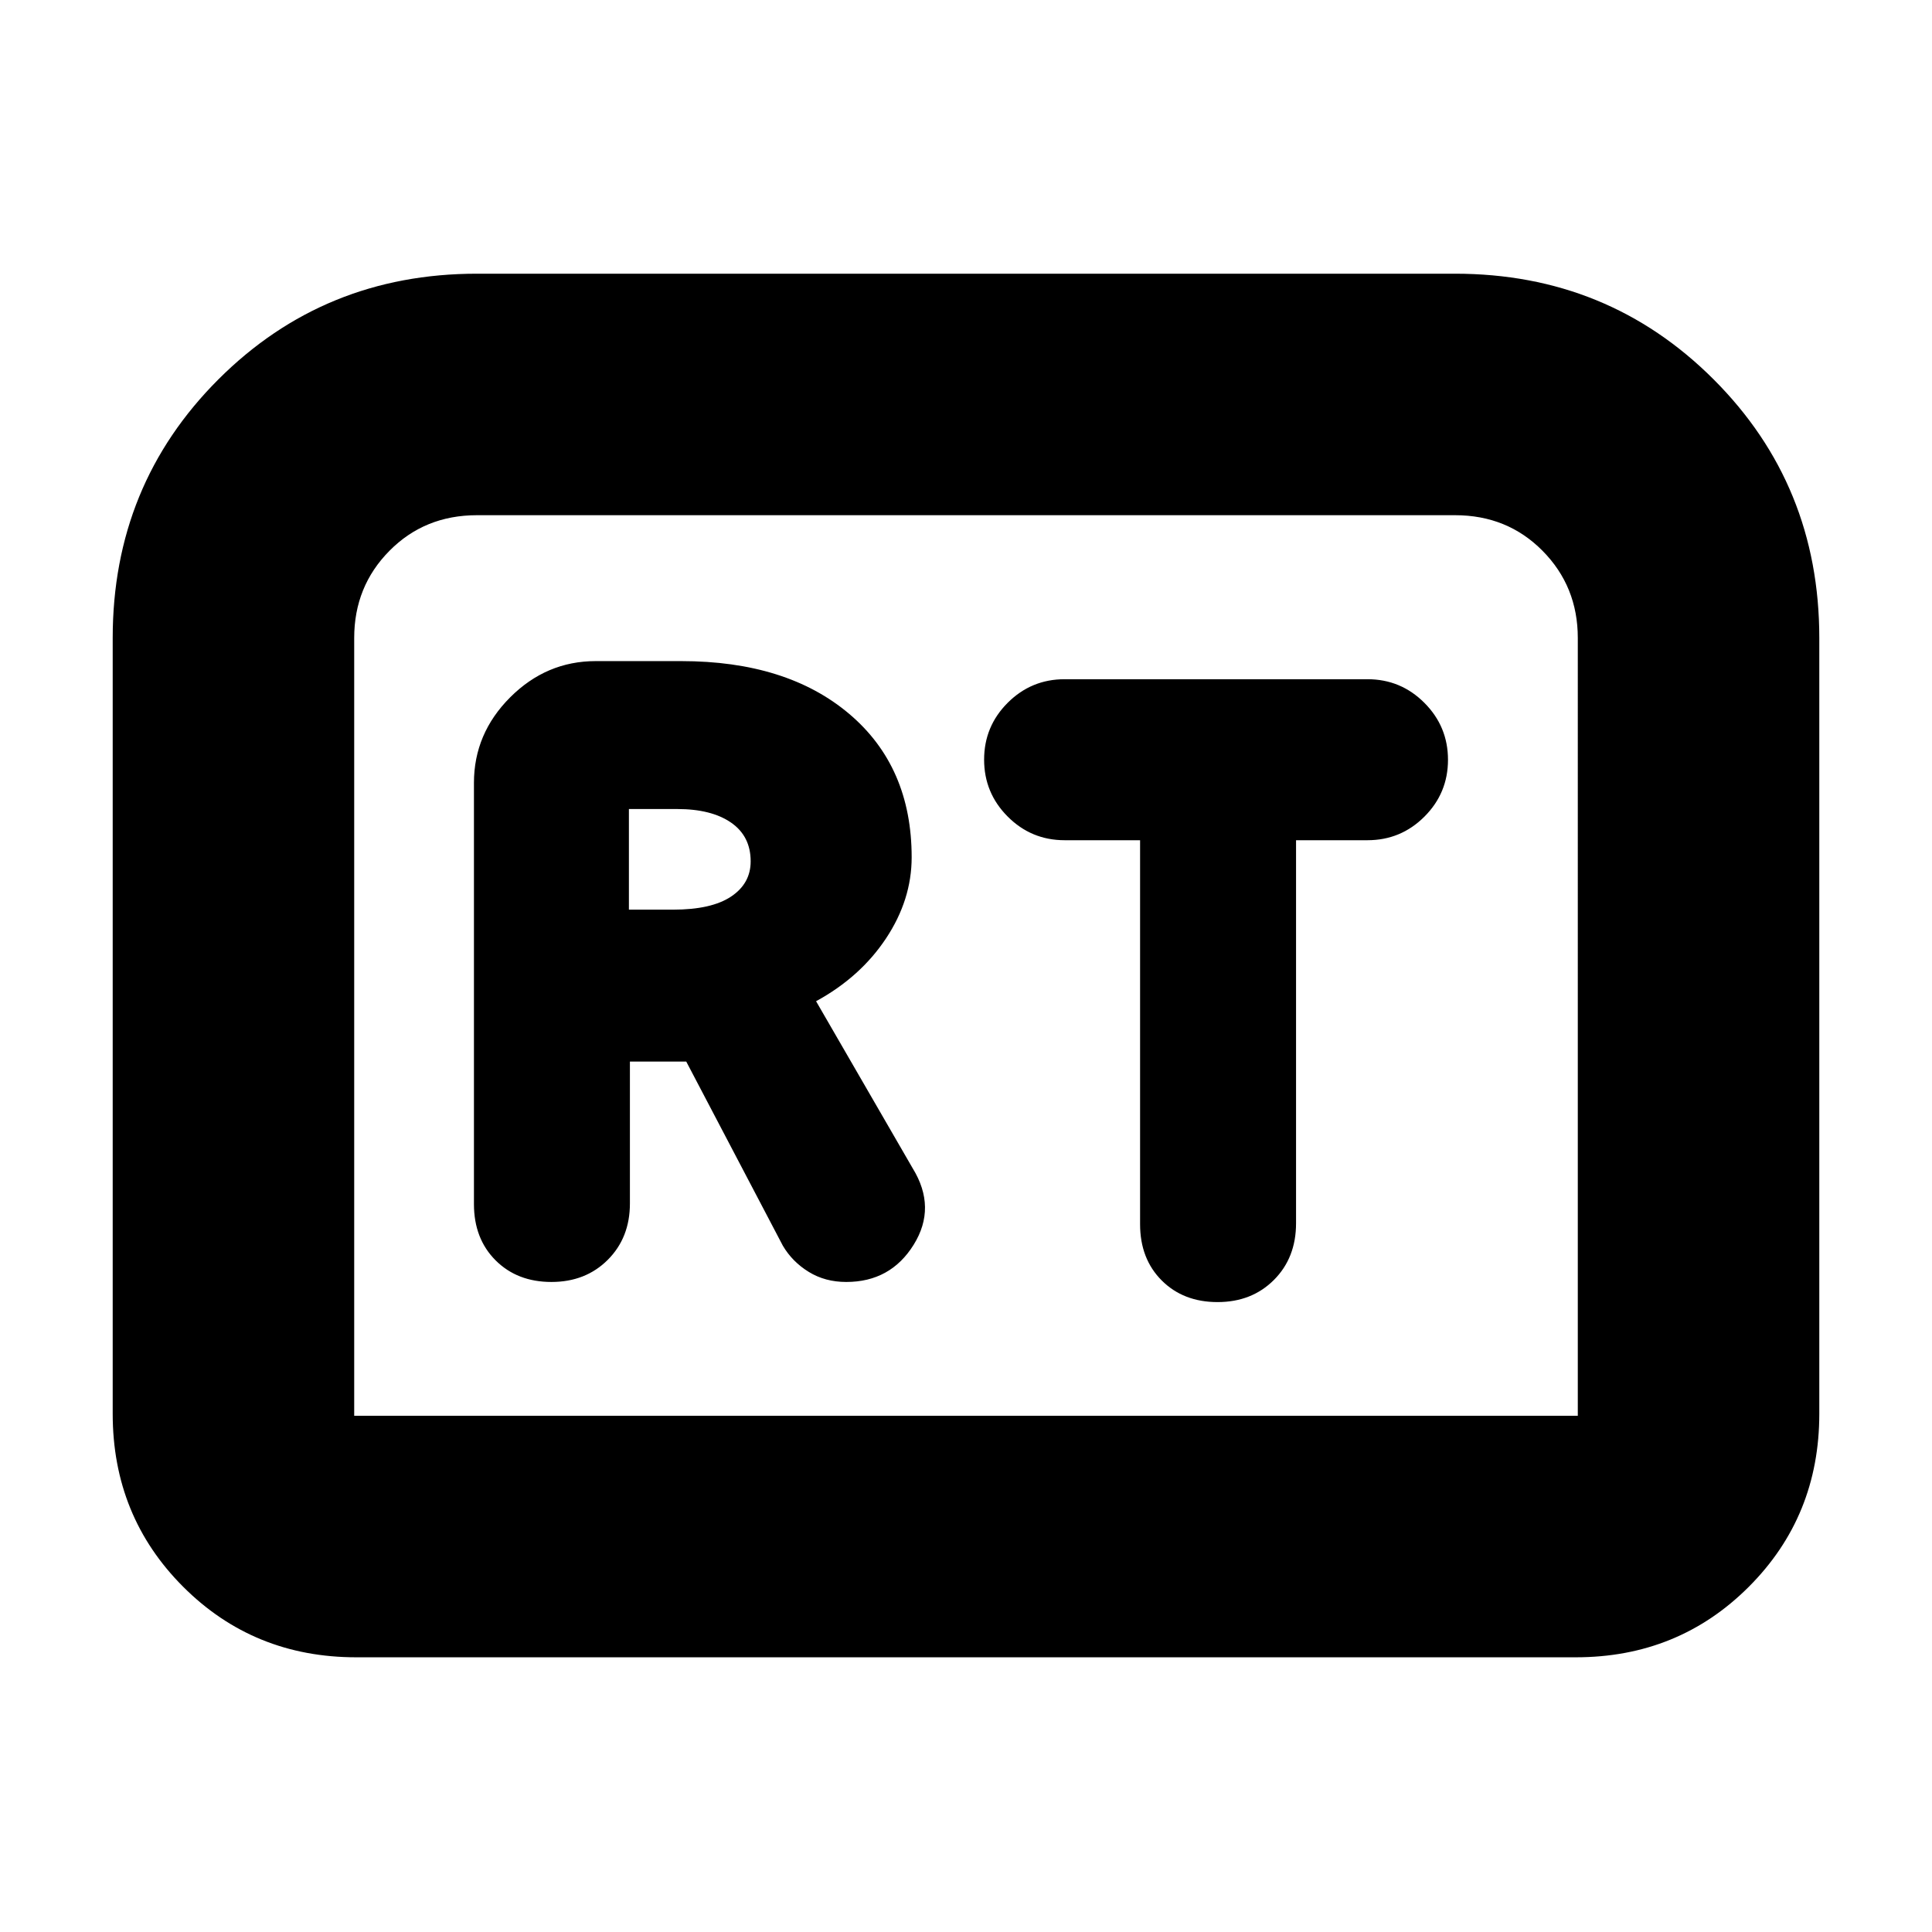 <svg xmlns="http://www.w3.org/2000/svg" height="24" viewBox="0 -960 960 960" width="24"><path d="M274-323q17 0 28-11t11-28v-70.5h28l48 91.5q4.73 8 12.87 13 8.13 5 18.63 5 22 0 33.5-18.5t-.5-38l-48-83q22-12 34.75-31.2T453-534q0-45-31-71.25t-83.5-26.25H296q-24.5 0-42.5 18t-18 42.5v209.28q0 17.22 10.75 27.97T274-323Zm38.5-185v-50h24q17 0 26.75 6.74T373-532q0 11.02-9.75 17.51Q353.5-508 334.5-508h-22ZM605-313q17 0 28-11t11-28.18V-542.5h35.5q16.56 0 28.28-11.71 11.72-11.71 11.72-28.25t-11.72-28.29q-11.72-11.75-28.28-11.75H529q-16.56 0-28.28 11.71Q489-599.08 489-582.54t11.72 28.29Q512.44-542.5 529-542.5h37.5v190.79q0 17.21 10.75 27.96T605-313ZM56-257.5V-643q0-76 52.53-128.5T237-824h486q75.94 0 128.47 52.5T904-643v385.5q0 50.94-35.03 85.97T783-136.5H177q-50.94 0-85.97-35.03T56-257.5Zm120 1h608V-643q0-25.59-17.5-43.29Q749-704 723-704H237q-26 0-43.5 17.71Q176-668.59 176-643v386.5Zm0 0h608-608Z"/></svg>